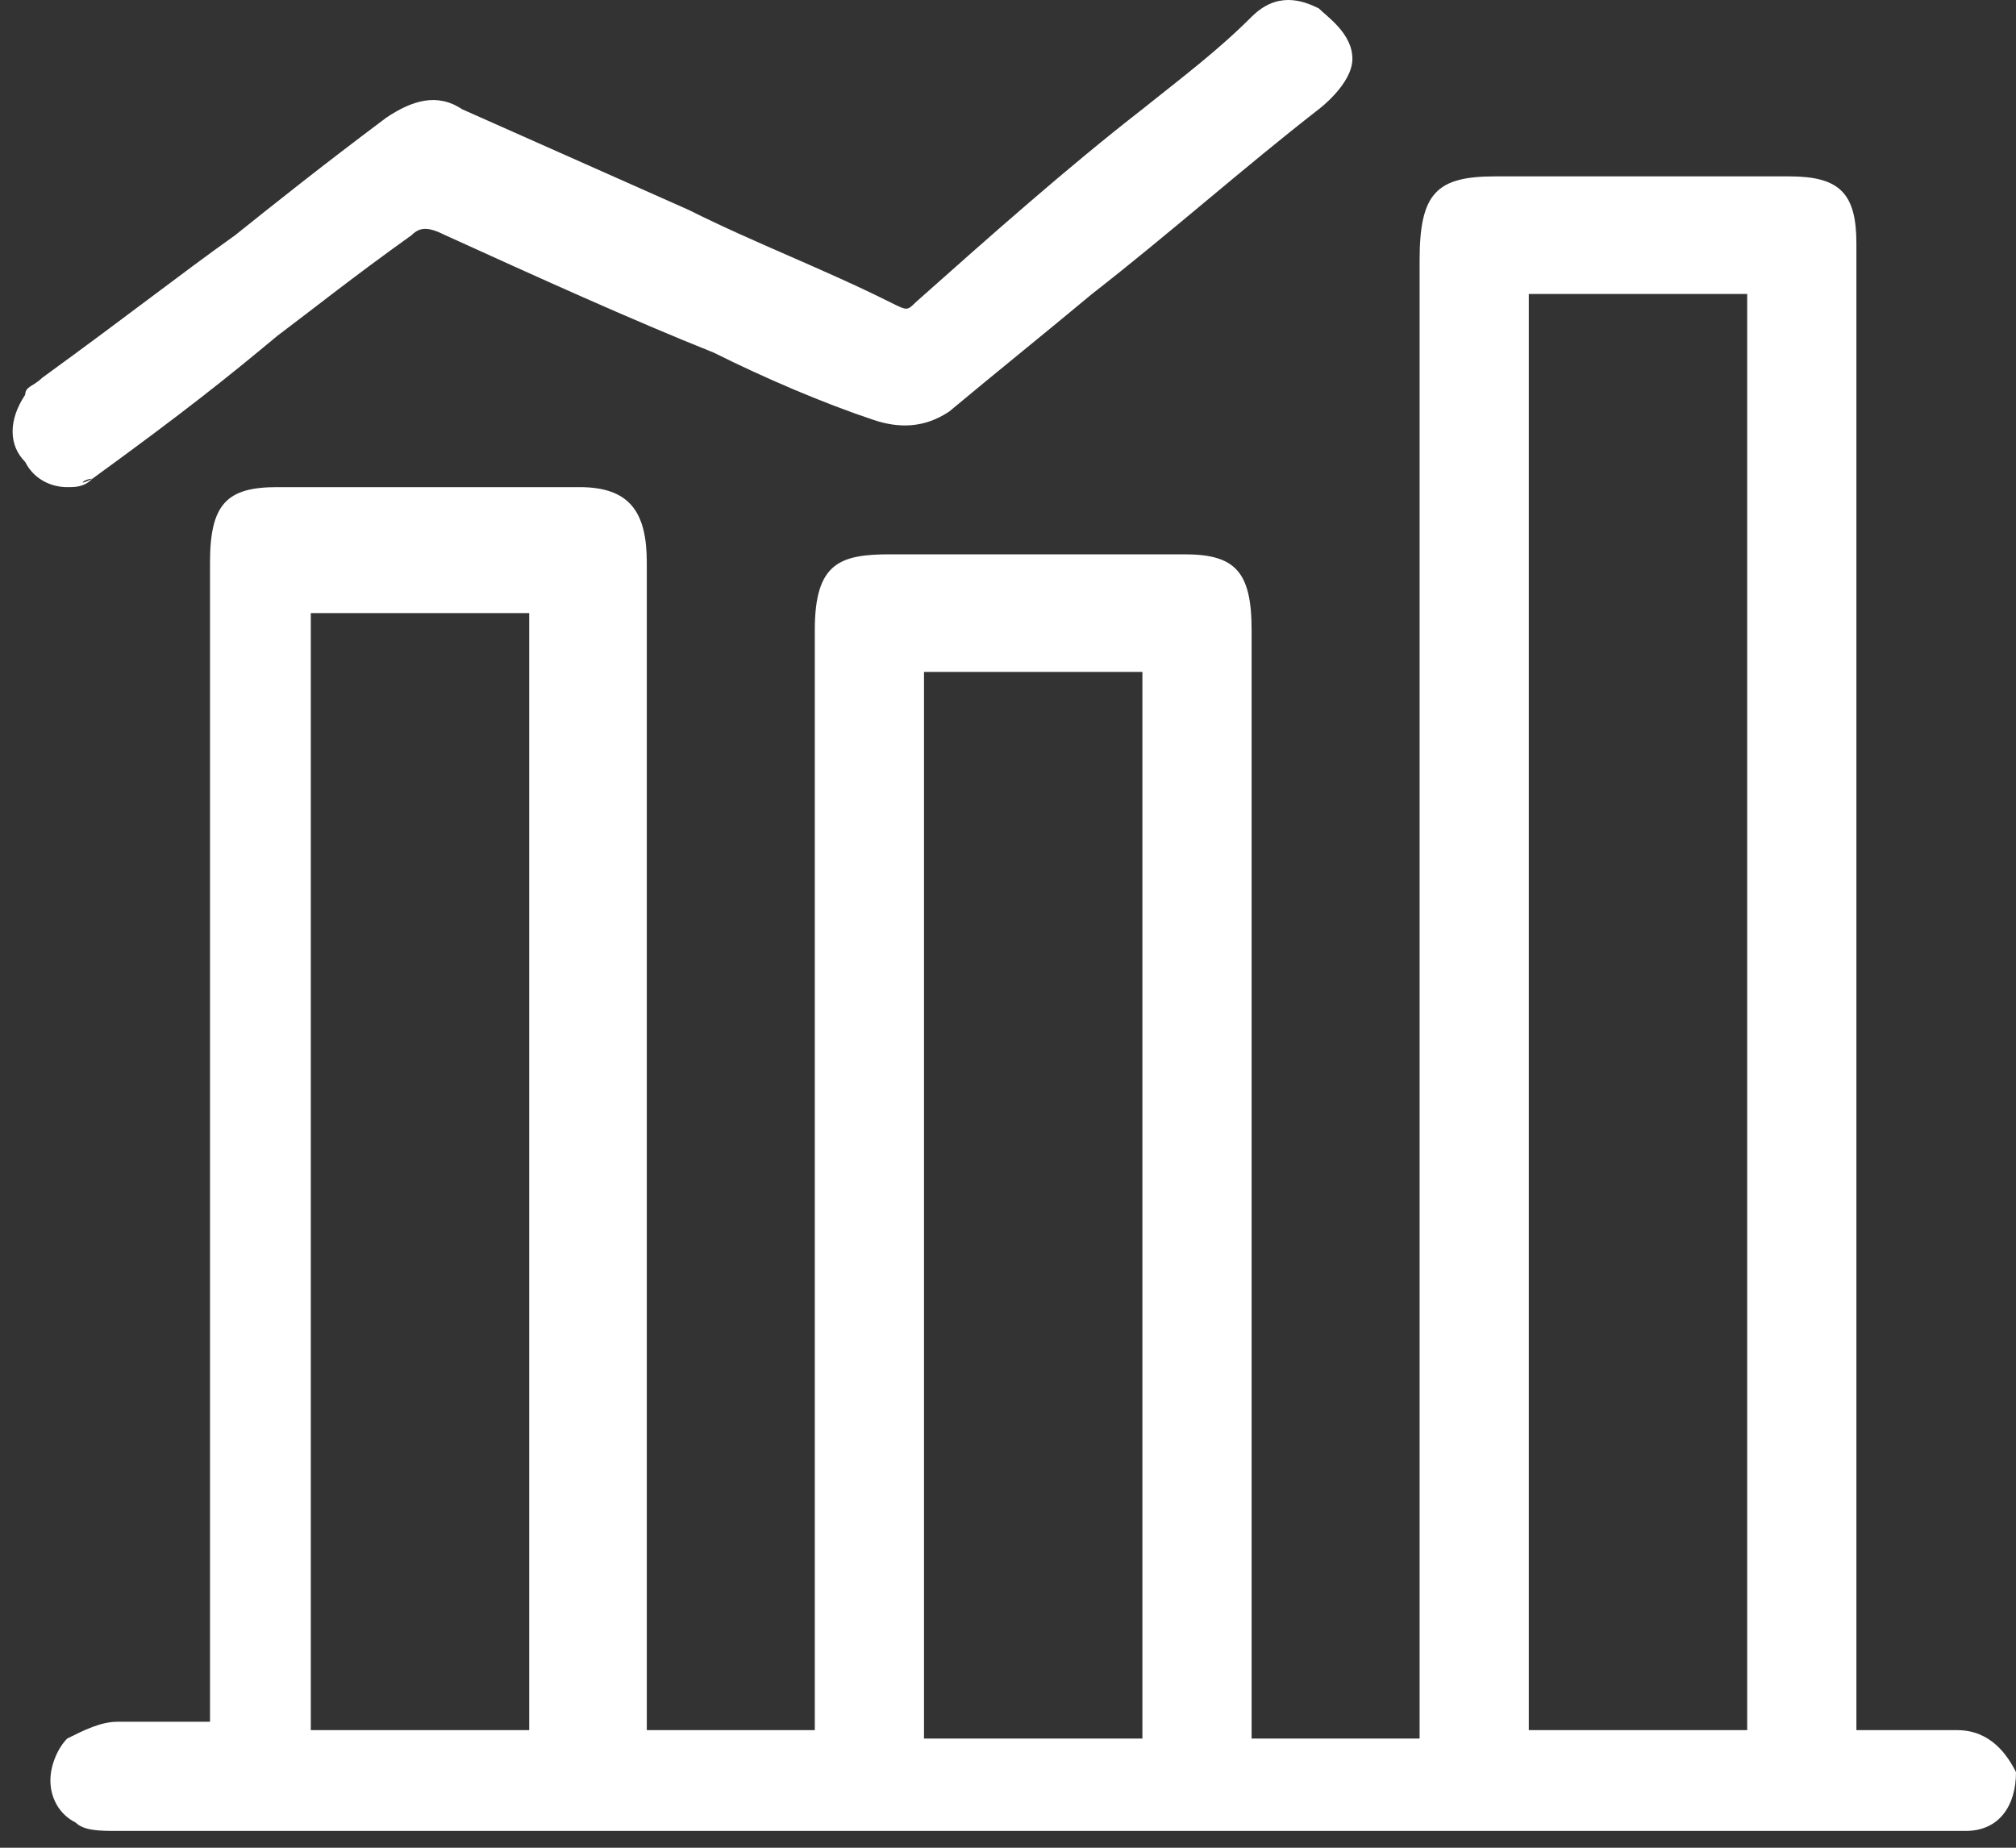 <?xml version="1.0" encoding="UTF-8"?>
<svg width="24px" height="22px" viewBox="0 0 24 22" version="1.1" xmlns="http://www.w3.org/2000/svg" xmlns:xlink="http://www.w3.org/1999/xlink">
    <rect x="0" y="0" width="24" height="22" fill="#333333" stroke="none"/>
    <!-- Generator: Sketch 56.2 (81672) - https://sketch.com -->
    <title>icon-bars</title>
    <desc>Created with Sketch.</desc>
    <g id="Page-1" stroke="none" stroke-width="1" fill="none" fill-rule="evenodd">
        <g id="icon-bars" fill="#FFFFFF" fill-rule="nonzero">
            <path d="M1.1,5.7 L1.1,5.7 C2.2,4.9 2.7,4.5 3.3,4 C3.7,3.7 4.2,3.3 4.9,2.8 C5,2.7 5.1,2.7 5.3,2.8 C6.4,3.3 7.5,3.8 8.5,4.2 C9.1,4.5 9.8,4.8 10.4,5 C10.7,5.1 11,5.1 11.3,4.9 C11.9,4.4 12.4,4 13,3.5 C13.9,2.8 14.8,2 15.7,1.3 C15.7,1.3 16.1,1 16.1,0.7 C16.1,0.4 15.8,0.2 15.7,0.1 C15.5,-8.52651283e-14 15.2,-0.1 14.9,0.2 C14.5,0.6 14.1,0.9 13.6,1.3 C12.7,2 11.8,2.8 10.9,3.6 C10.8,3.7 10.8,3.7 10.6,3.6 C9.8,3.2 9,2.9 8.2,2.5 C7.3,2.1 6.4,1.7 5.5,1.3 C5.2,1.1 4.9,1.2 4.6,1.4 C3.8,2 3.3,2.4 2.8,2.8 C2.1,3.3 1.6,3.7 0.5,4.5 L0.5,4.5 C0.4,4.6 0.3,4.6 0.3,4.7 C0.1,5 0.1,5.3 0.3,5.5 C0.4,5.7 0.6,5.8 0.8,5.8 C0.9,5.8 1,5.8 1.1,5.7 C0.9,5.8 1,5.7 1.1,5.7 Z" id="Path"></path>
            <path d="M23.3,20.6 L23.3,20.6 C23,20.6 22.9,20.6 22.7,20.6 C22.6,20.6 22.5,20.6 22.4,20.6 L22.1,20.6 L22.1,17.8 C22.1,14.6 22.1,6.2 22.1,2.9 C22.1,2.3 21.9,2.1 21.3,2.1 C20.4,2.1 19.6,2.1 18.7,2.1 L17.8,2.1 C17.1,2.1 16.9,2.3 16.9,3.1 L16.9,20.7 L14.9,20.7 L14.9,18.5 C14.9,16.6 14.9,9.5 14.9,7.5 C14.9,6.8 14.7,6.6 14.1,6.6 C13.1,6.6 12.1,6.6 11,6.6 L10.6,6.6 C10,6.6 9.7,6.7 9.7,7.5 L9.7,20.6 L7.7,20.6 L7.7,18.2 C7.7,16.1 7.7,8.8 7.7,6.7 C7.7,6.1 7.5,5.8 6.9,5.8 C5.7,5.8 4.5,5.8 3.3,5.8 C2.7,5.8 2.5,6 2.5,6.7 L2.5,20.5 C2.4,20.5 2.3,20.5 2.2,20.5 C2,20.5 1.8,20.5 1.4,20.5 C1.2,20.5 1,20.6 0.8,20.7 C0.7,20.8 0.6,21 0.6,21.2 C0.6,21.4 0.7,21.6 0.9,21.7 C1,21.8 1.2,21.8 1.4,21.8 C1.4,21.8 1.4,21.8 1.4,21.8 C10.1,21.8 14.5,21.8 19.7,21.8 L23.1,21.8 L23.2,21.8 C23.3,21.8 23.3,21.8 23.4,21.8 C23.8,21.8 24,21.5 24,21.1 C23.9,20.9 23.7,20.6 23.3,20.6 Z M20.8,3.5 L20.8,20.6 L18.2,20.6 L18.2,3.5 L20.8,3.5 Z M13.6,8 L13.6,20.7 L11,20.7 L11,8 L13.6,8 Z M6.3,7.3 L6.3,20.6 L3.7,20.6 L3.7,7.3 L6.3,7.3 Z" id="Shape"></path>
        </g>
    </g>
</svg>